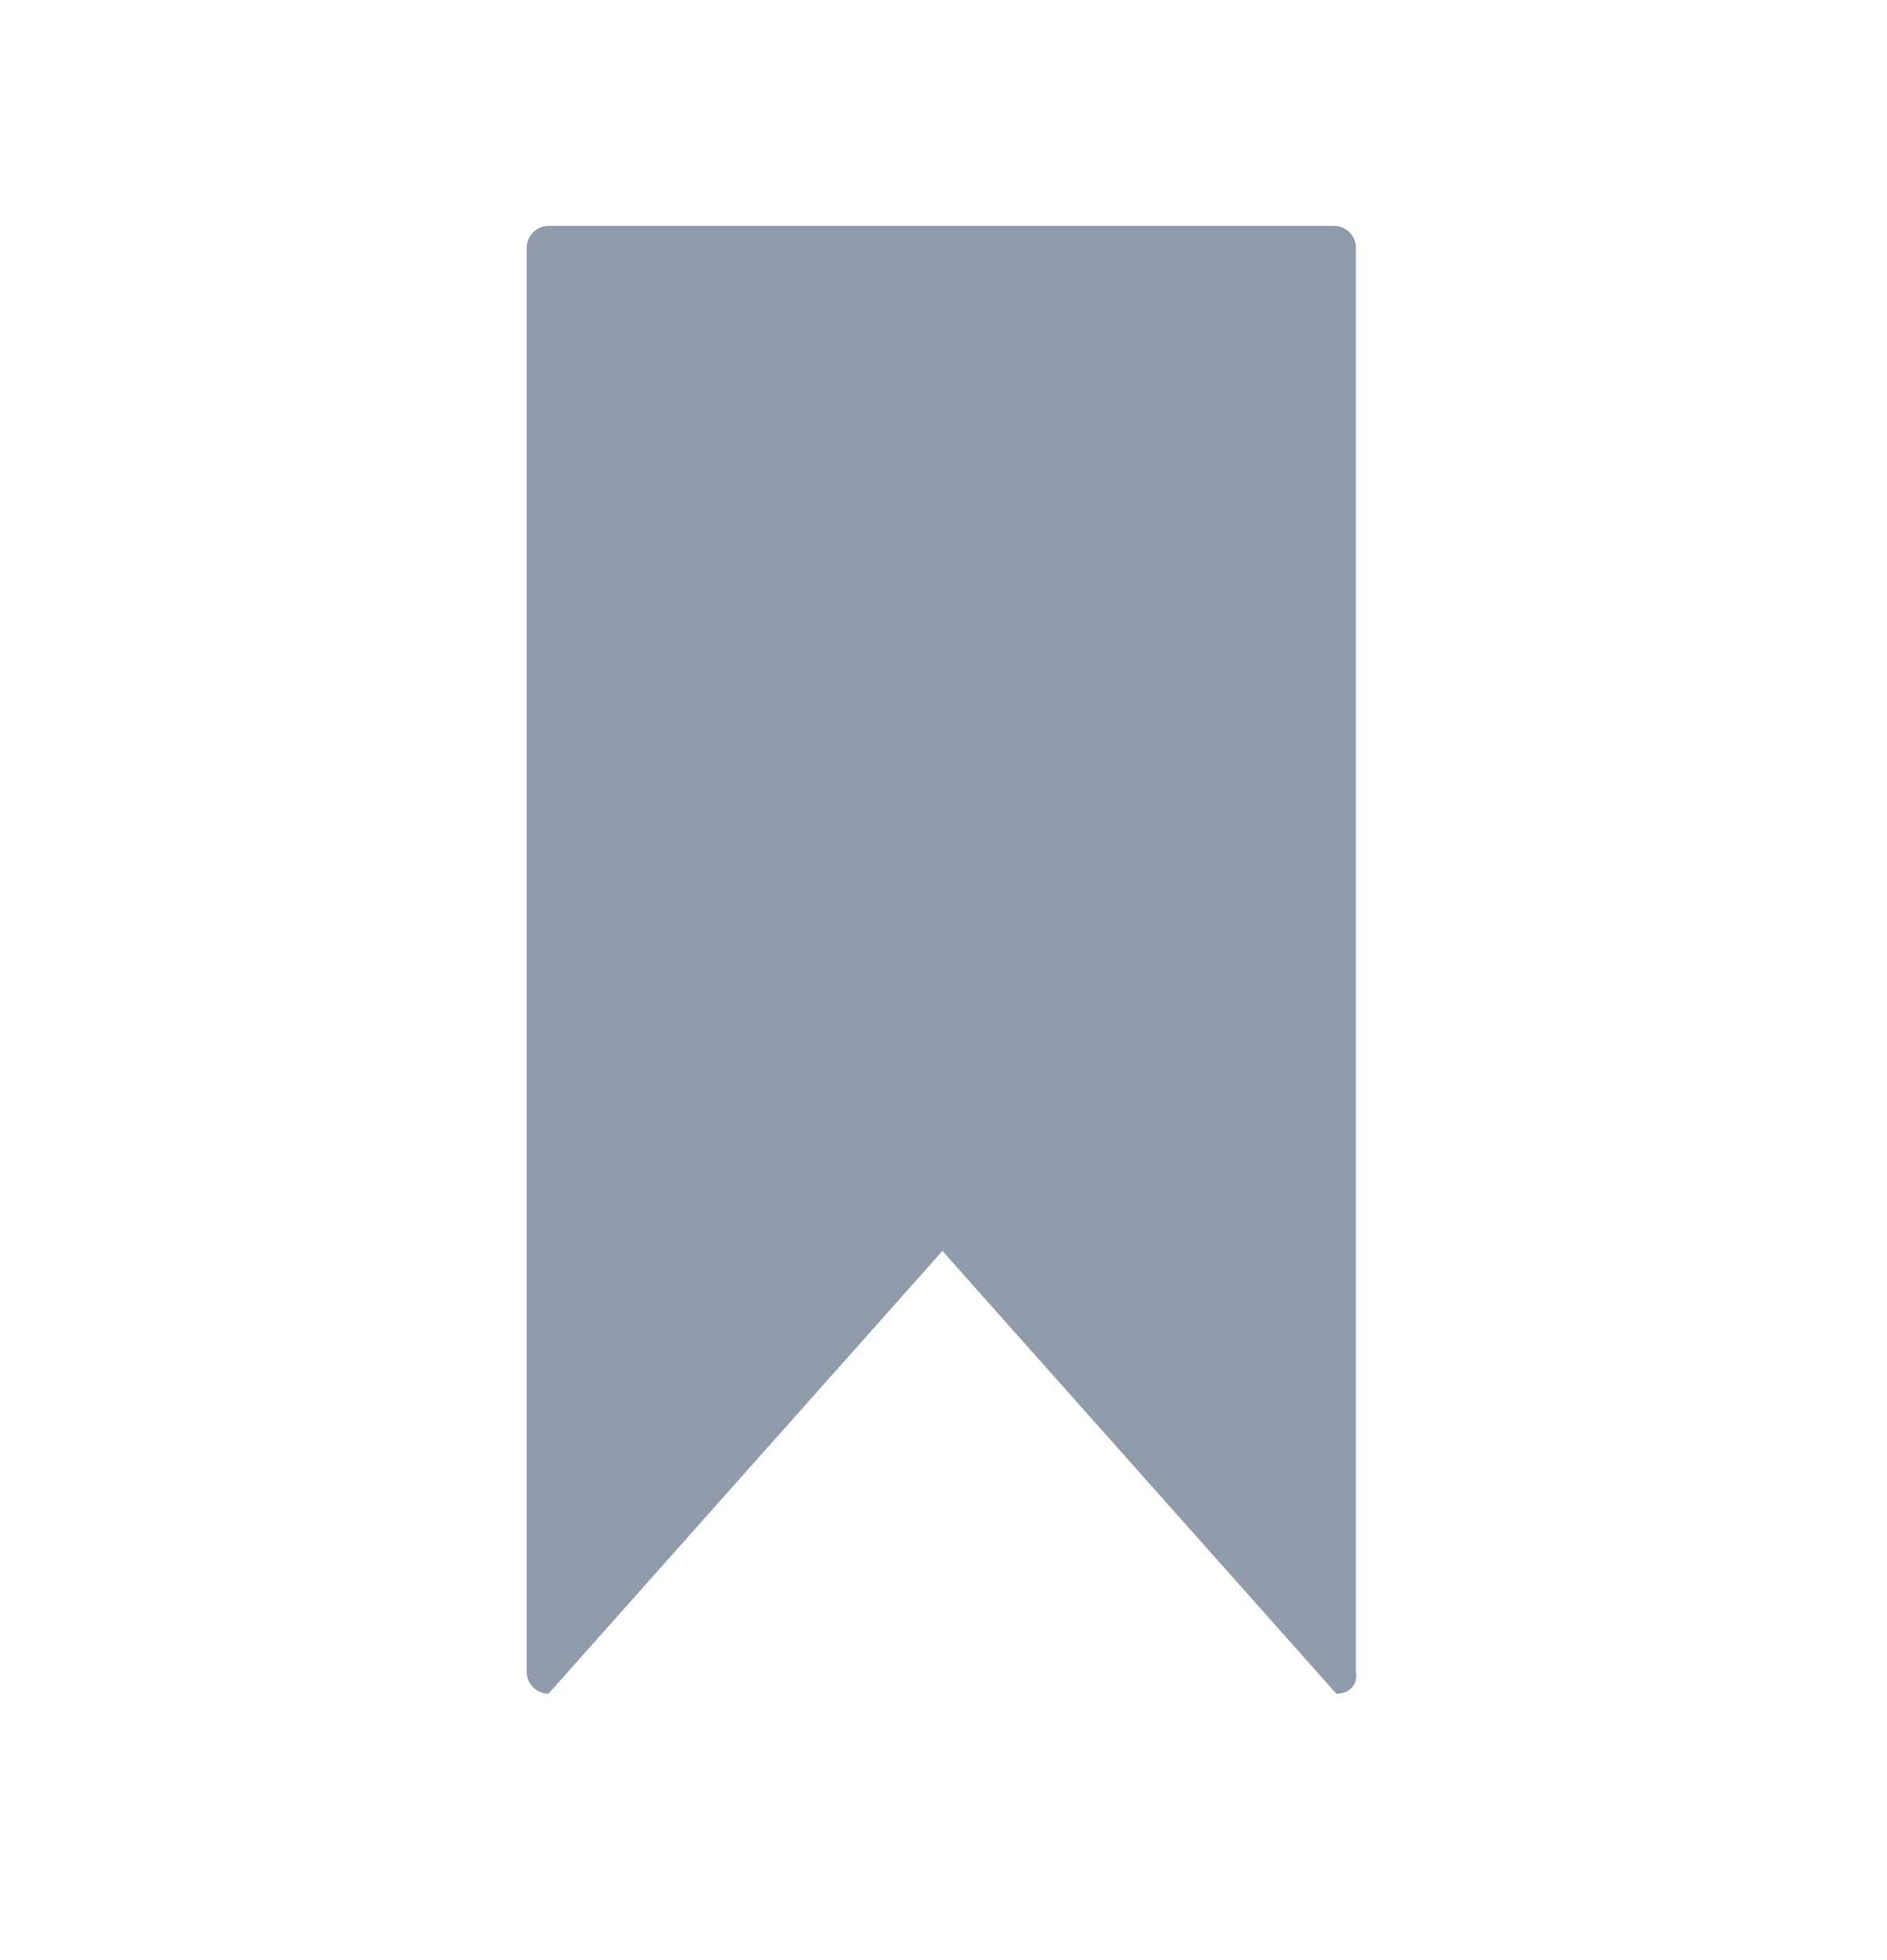<svg width="26" height="27" viewBox="0 0 26 27" fill="#909bac" xmlns="http://www.w3.org/2000/svg">
<path d="M18.413 23.331L12.985 17.231L7.557 23.331C7.407 23.331 7.257 23.209 7.257 23.026V3.416C7.257 3.233 7.407 3.111 7.557 3.111H18.383C18.533 3.111 18.683 3.233 18.683 3.416V23.026C18.713 23.209 18.593 23.331 18.413 23.331Z" />
</svg>
